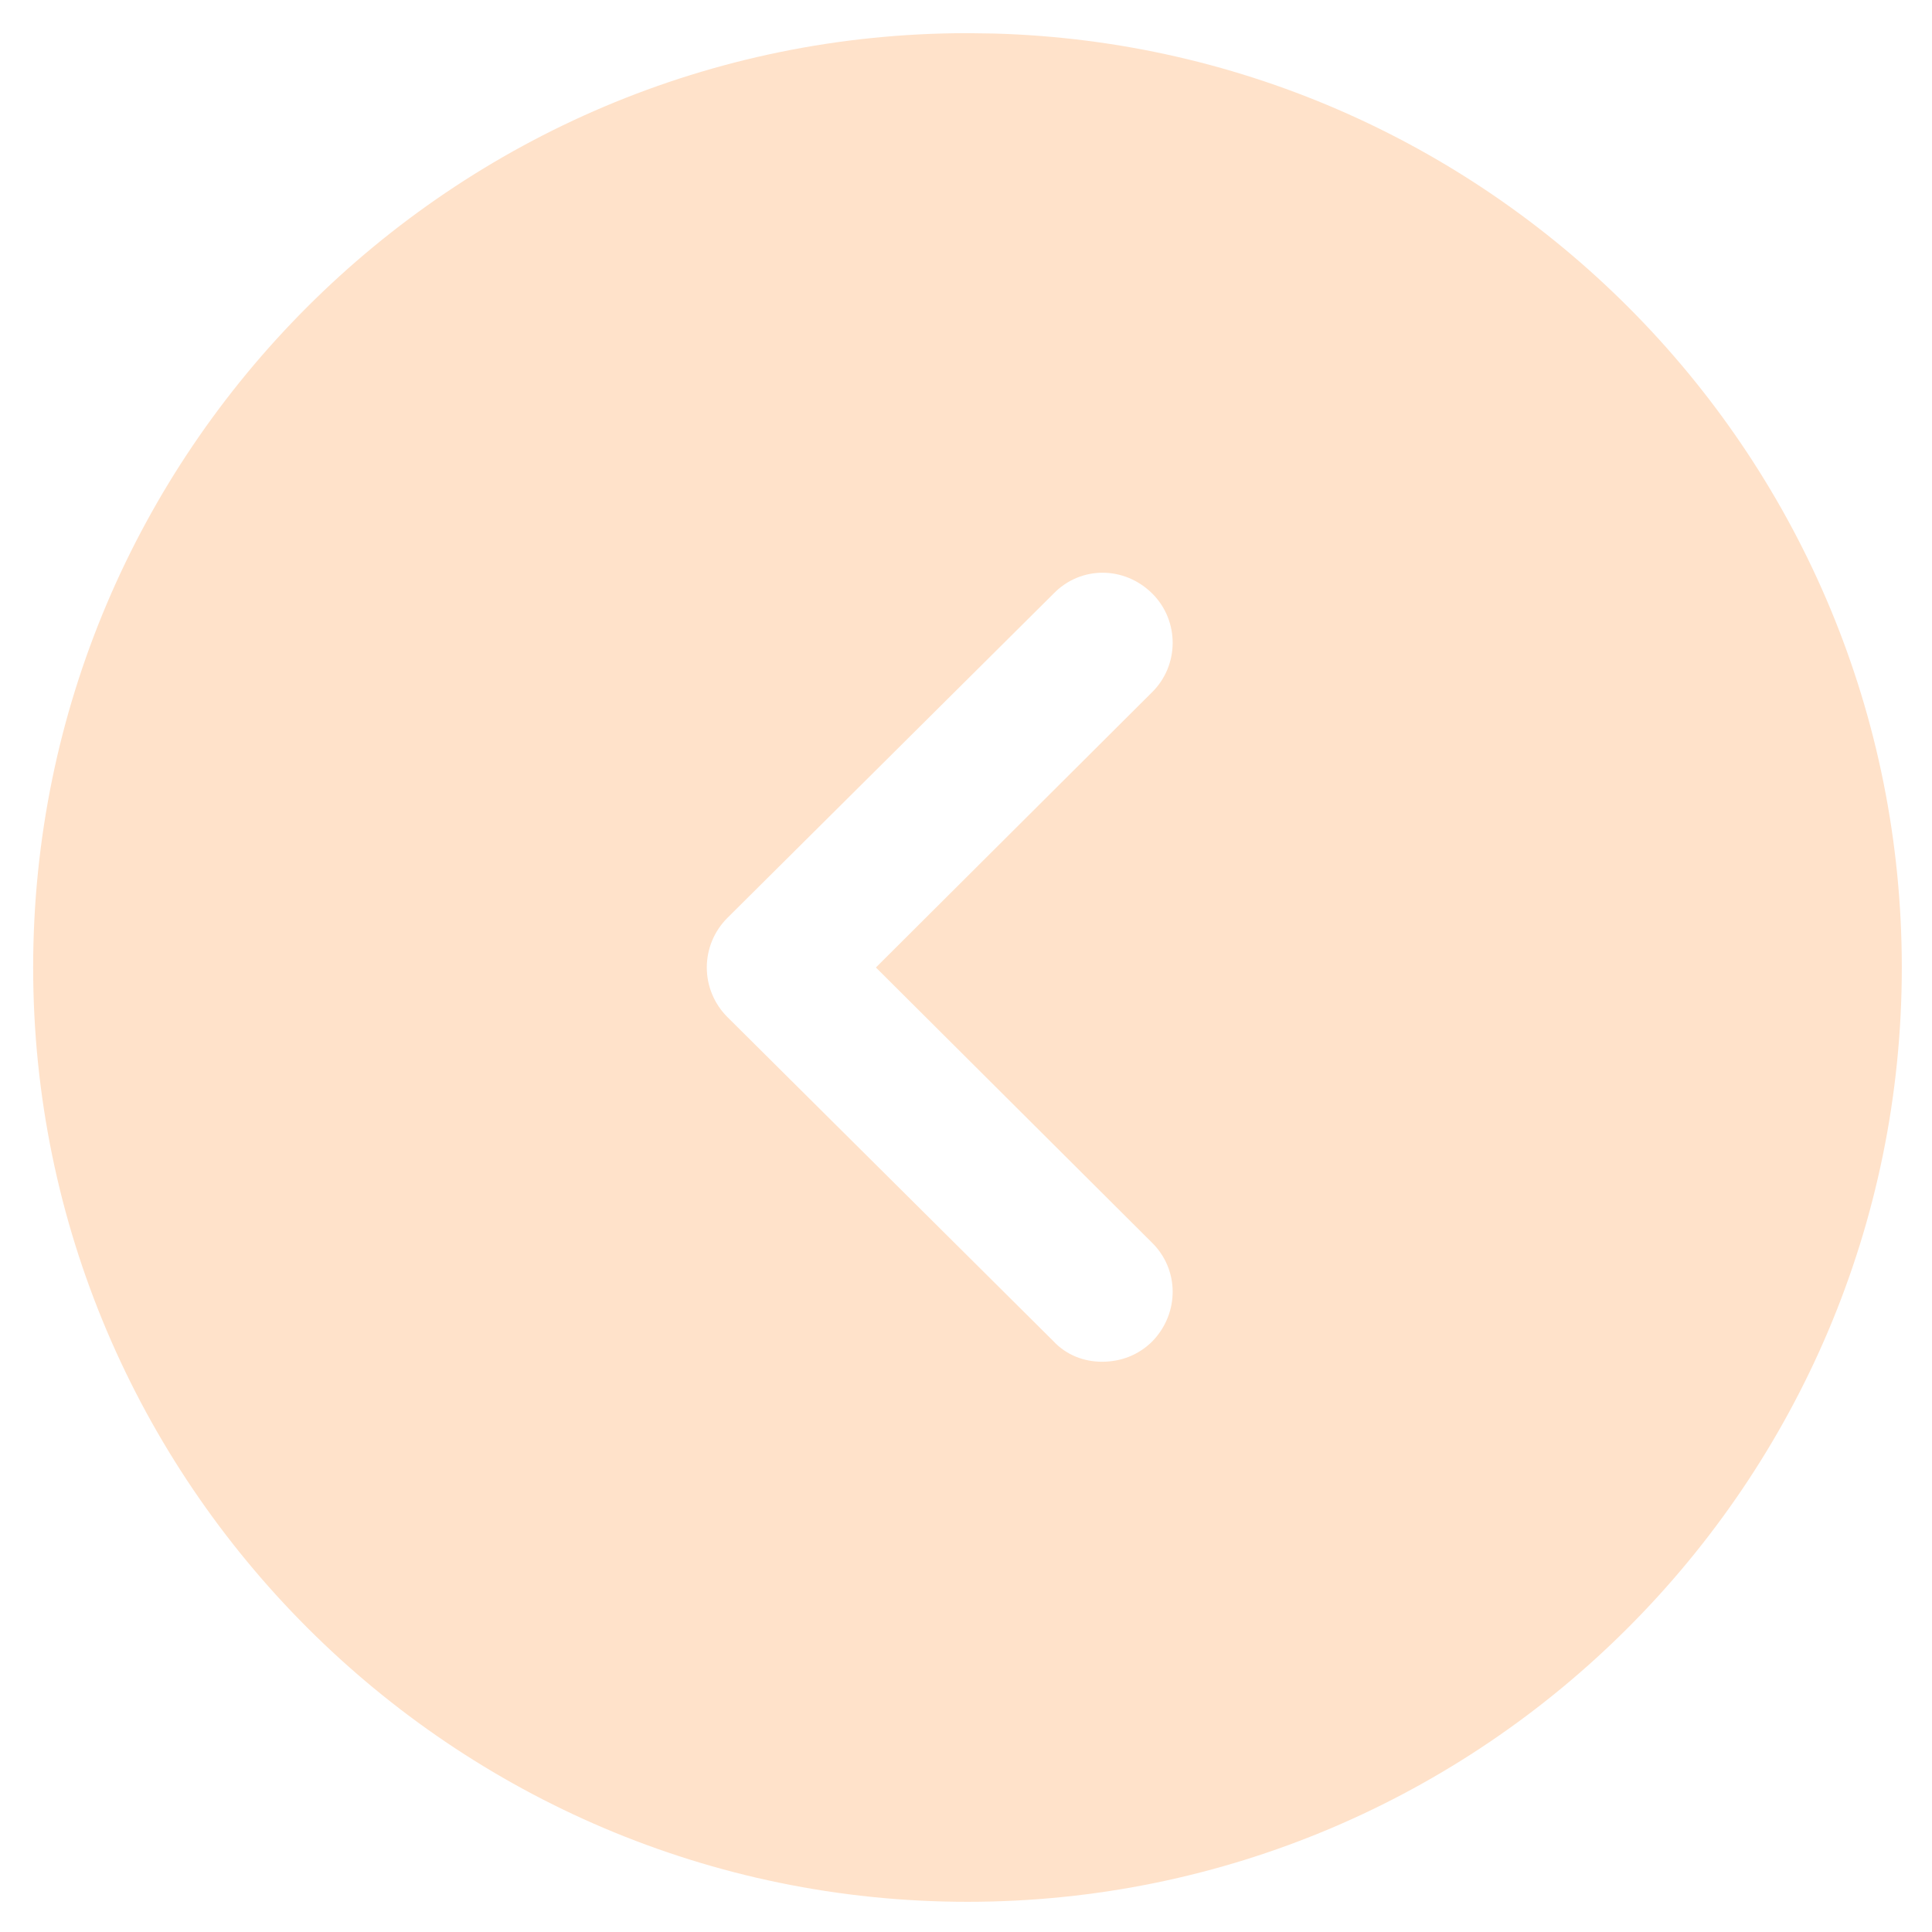 <svg width="43" height="43" viewBox="0 0 43 43" fill="none" xmlns="http://www.w3.org/2000/svg">
<path d="M21.533 0.738L22.114 0.746C33.325 1.054 42.328 10.248 42.328 21.533C42.328 32.991 33.012 42.328 21.533 42.328C10.075 42.328 0.738 32.991 0.738 21.533C0.738 10.054 10.075 0.738 21.533 0.738ZM25.65 13.215C25.026 12.591 24.049 12.591 23.446 13.215L16.188 20.431C15.897 20.722 15.731 21.117 15.731 21.533C15.731 21.949 15.897 22.344 16.188 22.635L23.446 29.851C23.737 30.163 24.132 30.308 24.527 30.308C24.943 30.308 25.338 30.163 25.65 29.851C26.253 29.227 26.253 28.25 25.629 27.647L19.495 21.533L25.629 15.419C26.253 14.816 26.253 13.818 25.65 13.215Z" fill="#FFE2CA"/>
</svg>
